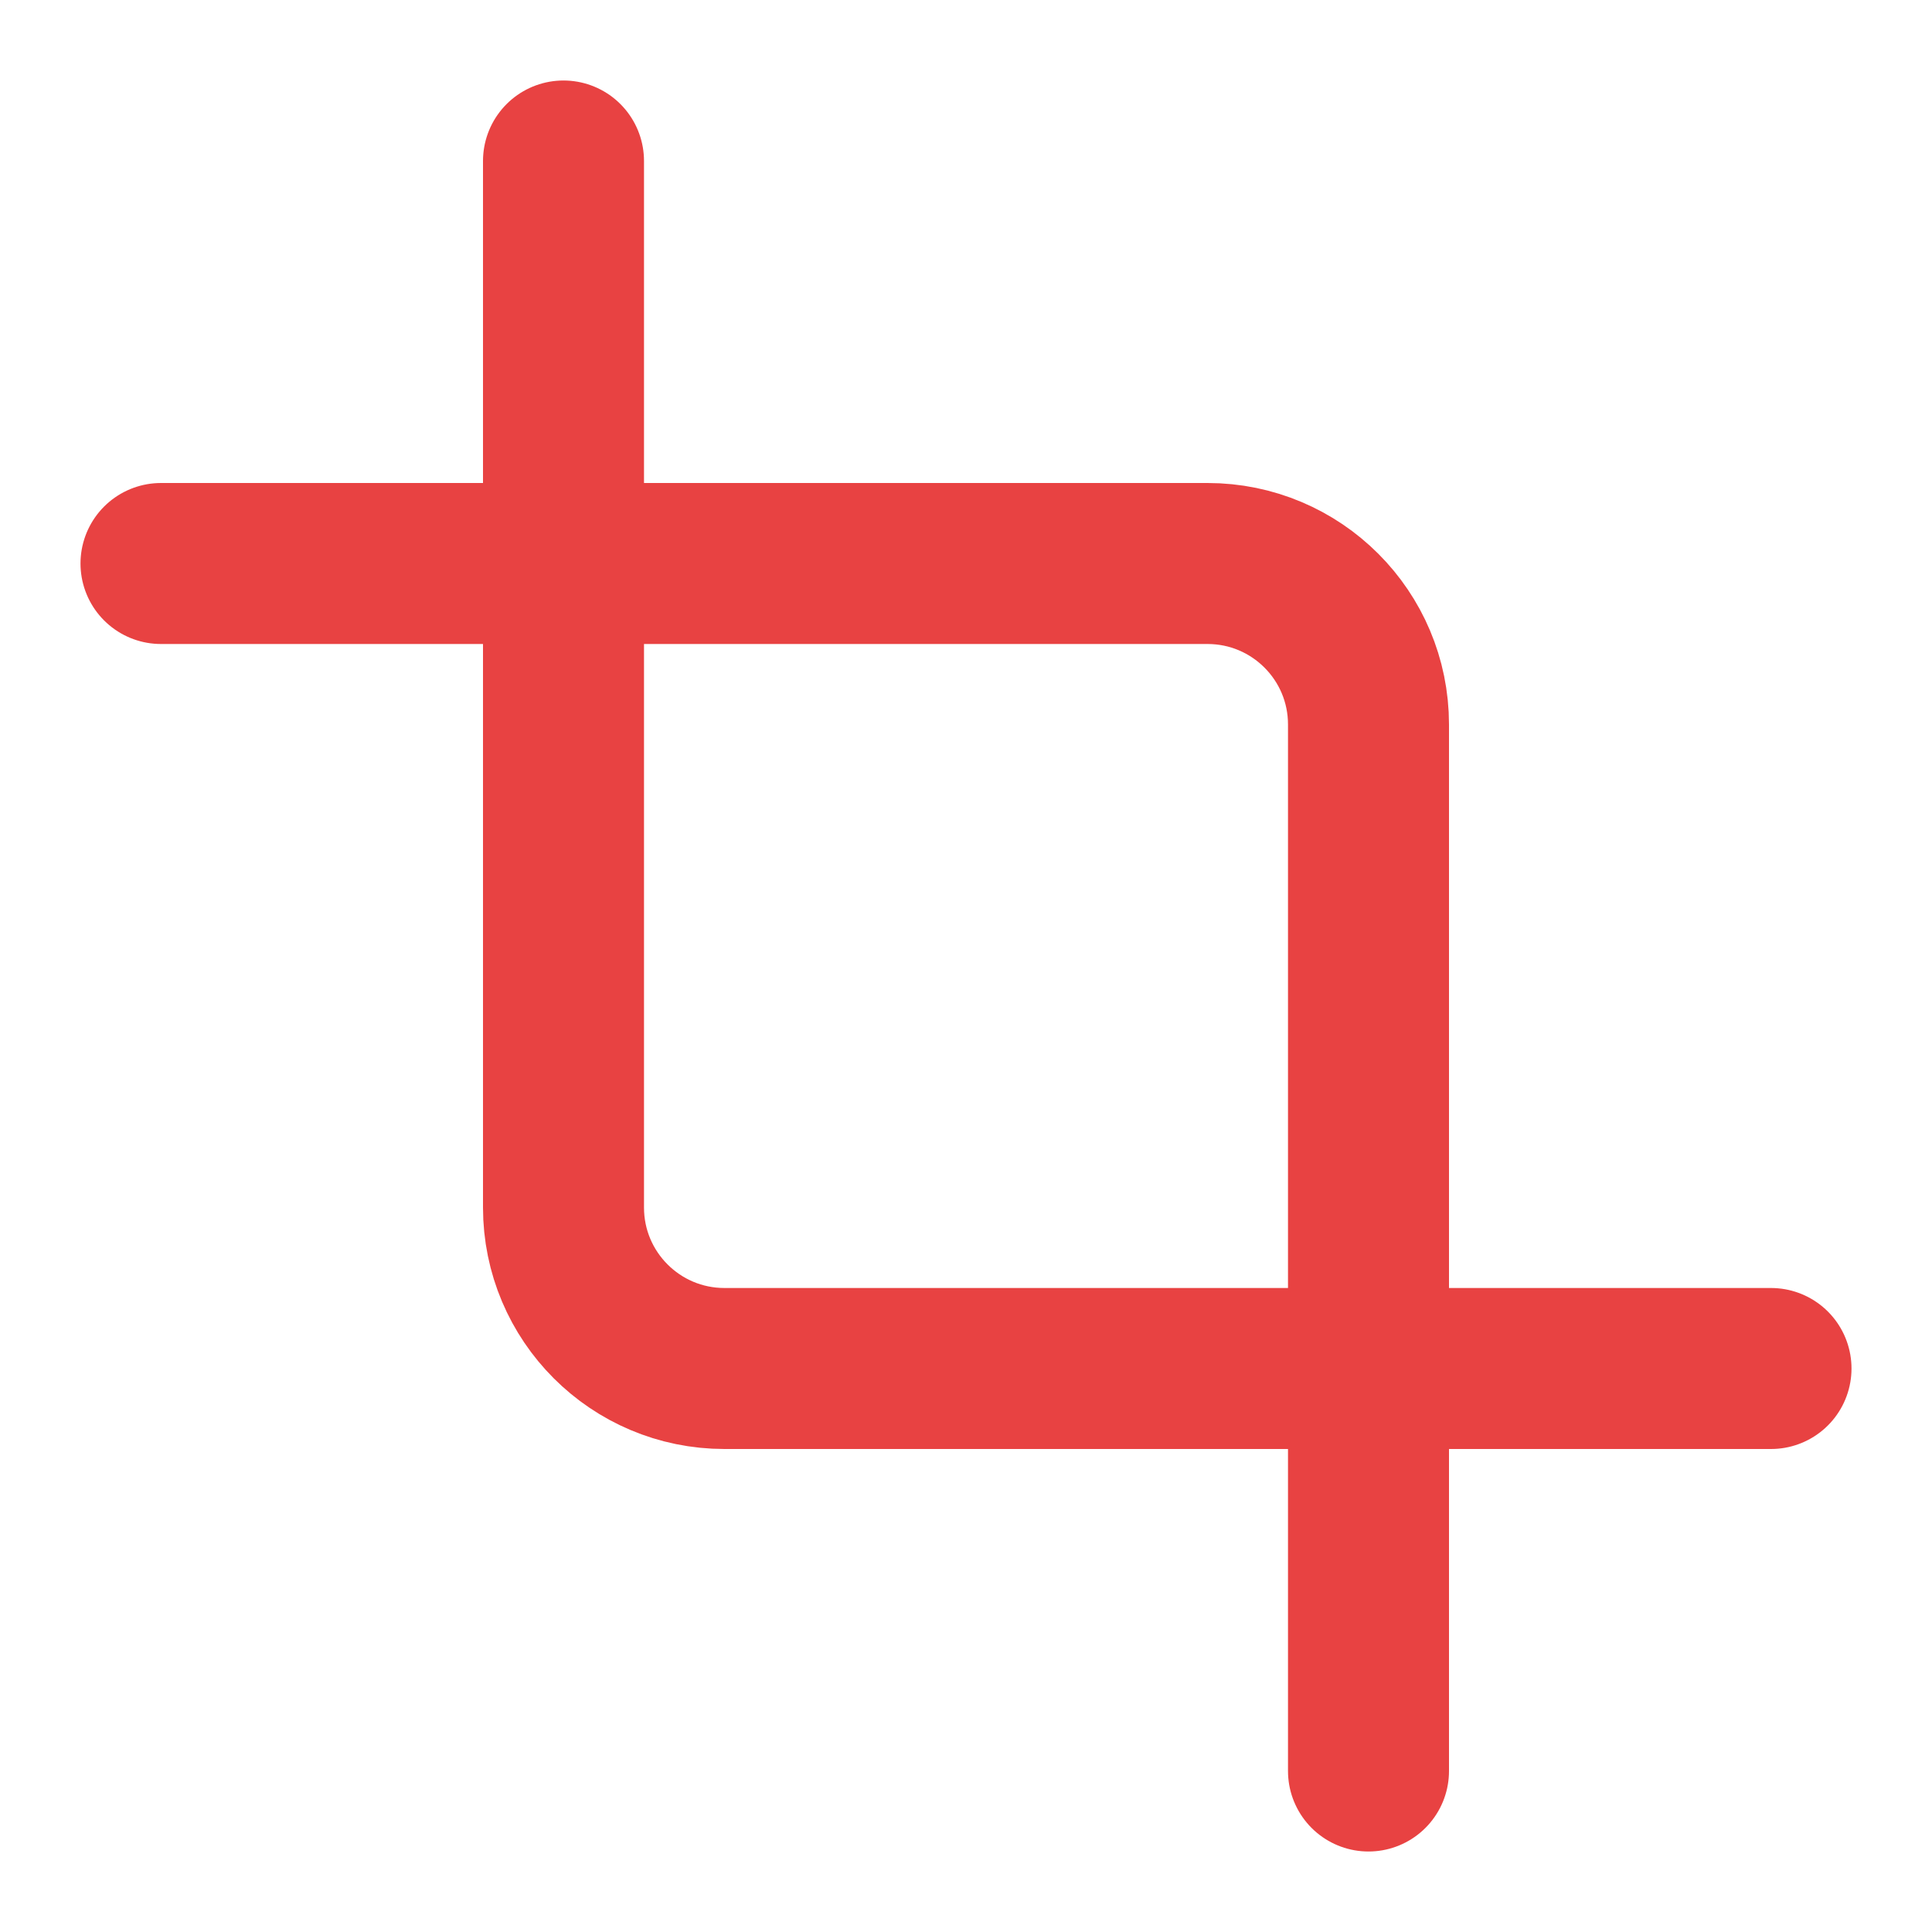 <svg width="24" height="24" viewBox="0 0 24 24" fill="none" xmlns="http://www.w3.org/2000/svg">
<path d="M7 2L7 15C7 16.105 7.895 17 9 17L22 17" stroke="#e84242" stroke-width="2" stroke-linecap="round" stroke-linejoin="round"/>
<path d="M17 22L17 9C17 7.895 16.105 7 15 7L2 7" stroke="#e84242" stroke-width="2" stroke-linecap="round" stroke-linejoin="round"/>
</svg>
